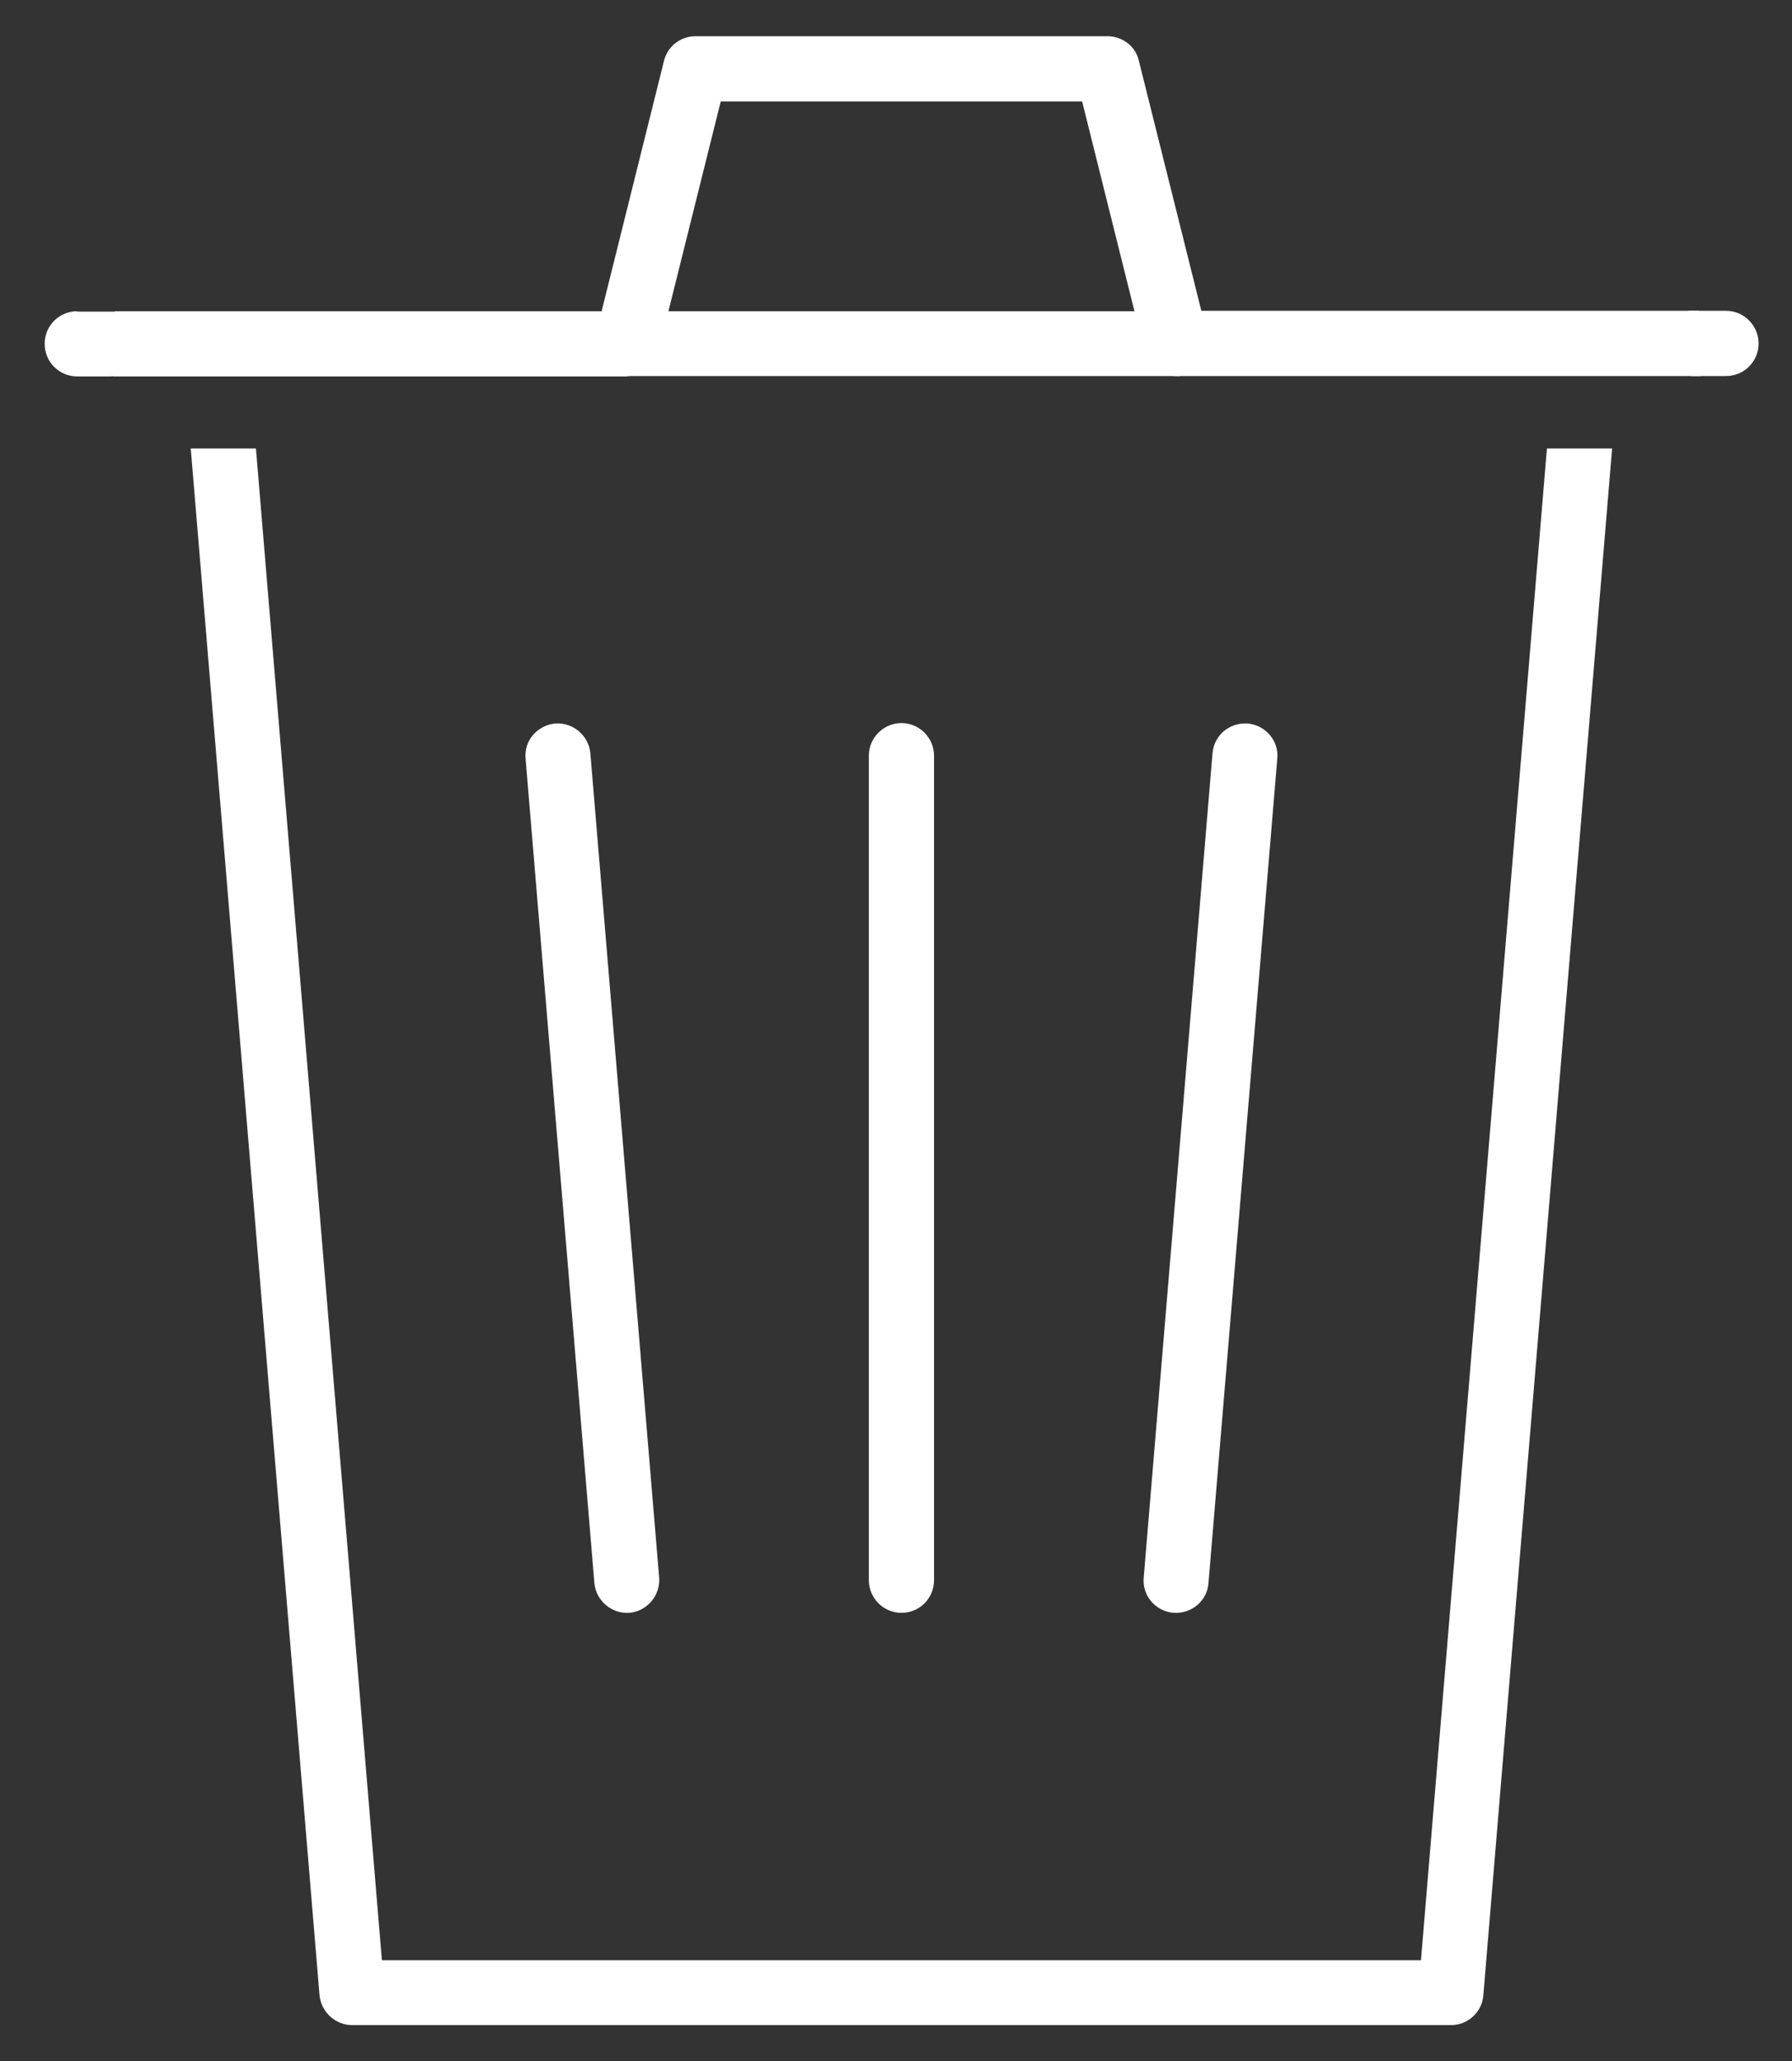 <?xml version="1.0" encoding="utf-8"?>
<!-- Generator: Adobe Illustrator 24.0.2, SVG Export Plug-In . SVG Version: 6.00 Build 0)  -->
<svg version="1.1" id="Layer_1" xmlns="http://www.w3.org/2000/svg" xmlns:xlink="http://www.w3.org/1999/xlink" x="0px" y="0px"
	 viewBox="0 0 445.3 512" enable-background="new 0 0 445.3 512" xml:space="preserve">
<rect x="0" y="0" width="445.3" height="512" fill="#333333" stroke="none"/>
<g>
	<path fill="#FFFFFF" d="M232.1,392.5V187.7c0-4.4-3.6-8.1-8.1-8.1c-4.4,0-8.1,3.6-8.1,8.1v204.8c0,4.4,3.6,8.1,8.1,8.1
		C228.5,400.6,232.1,397,232.1,392.5z"/>
	<path fill="#FFFFFF" d="M87.5,503h273.1c4.2,0,7.7-3.3,8-7.4l32-384.2h-16.2l-31.3,375.5H94.9L63.6,111.4H47.4l32,384.2
		C79.8,499.7,83.3,503,87.5,503z"/>
	<path fill="#FFFFFF" d="M300.3,393.2l17.1-204.8c0.4-4.4-2.9-8.3-7.4-8.7c-0.2,0-0.5,0-0.7,0c-1.9,0-3.7,0.7-5.2,1.9
		c-1.6,1.4-2.6,3.3-2.8,5.5v0l-17.1,204.8c-0.4,4.4,2.9,8.3,7.4,8.7C296.1,400.9,300,397.6,300.3,393.2z"/>
	<path fill="#FFFFFF" d="M149.5,77.3H53.4c-2.3,0-24.8,0-24.8,0s-5,5.1-4.8,7.4l4.1,8.8h34.3l0,0l93.7,0"/>
	<path fill="#FFFFFF" d="M156.4,400.6c4.4-0.4,7.7-4.3,7.4-8.7l-17.1-204.8c-0.4-4.4-4.3-7.7-8.7-7.4c-2.1,0.2-4.1,1.2-5.5,2.8
		c-1.4,1.6-2.1,3.7-1.9,5.9l17.1,204.8C148.1,397.6,152,400.9,156.4,400.6z"/>
	<path fill="#FFFFFF" d="M420.2,93.4h8.7c4.5,0,8.1-3.6,8.1-8.1c0-4.4-3.6-8.1-8.1-8.1h-9.4c1.1,3.3,1.5,6.7,1.2,10.2L420.2,93.4z"
		/>
	<path fill="#FFFFFF" d="M292.7,93.4h129.9l5-8.1c0.2-2.2-5.5-8.1-5.5-8.1s-25.2,0-27.4,0H298"/>
	<path fill="#FFFFFF" d="M19.2,77.3c-4.5,0-8.1,3.6-8.1,8.1c0,4.5,3.6,8.1,8.1,8.1h8.6l-0.5-5.9c-0.3-3.5,0.1-7,1.2-10.2H19.2z"/>
	<path fill="#FFFFFF" d="M153.8,93.2c0.5,0.1,1,0.2,1.6,0.2h0.8c3.5-0.2,6.6-2.6,7.5-6.1l2.5-10h-16.6l-1.5,6.1
		c-0.5,2.1-0.2,4.3,0.9,6.1C149.9,91.3,151.7,92.6,153.8,93.2z"/>
	<path fill="#FFFFFF" d="M275.2,9H172.8c-3.7,0-6.9,2.5-7.8,6.1l-15.5,62.2h16.6l13-52.1h89.8l13.8,55.3l16.2-1.8L283,15.1
		C282.2,11.5,278.9,9,275.2,9z"/>
	<path fill="#FFFFFF" d="M155,93.4l138,0c-0.2-0.6-1.9-4.1-2-4.7l-7.7-11.4h-120"/>
	<path fill="#FFFFFF" d="M294.3,93.2c4.3-1.1,6.9-5.5,5.9-9.8l-1.5-6.1H282l2.5,10C285.5,91.6,289.9,94.2,294.3,93.2z"/>
</g>
</svg>
